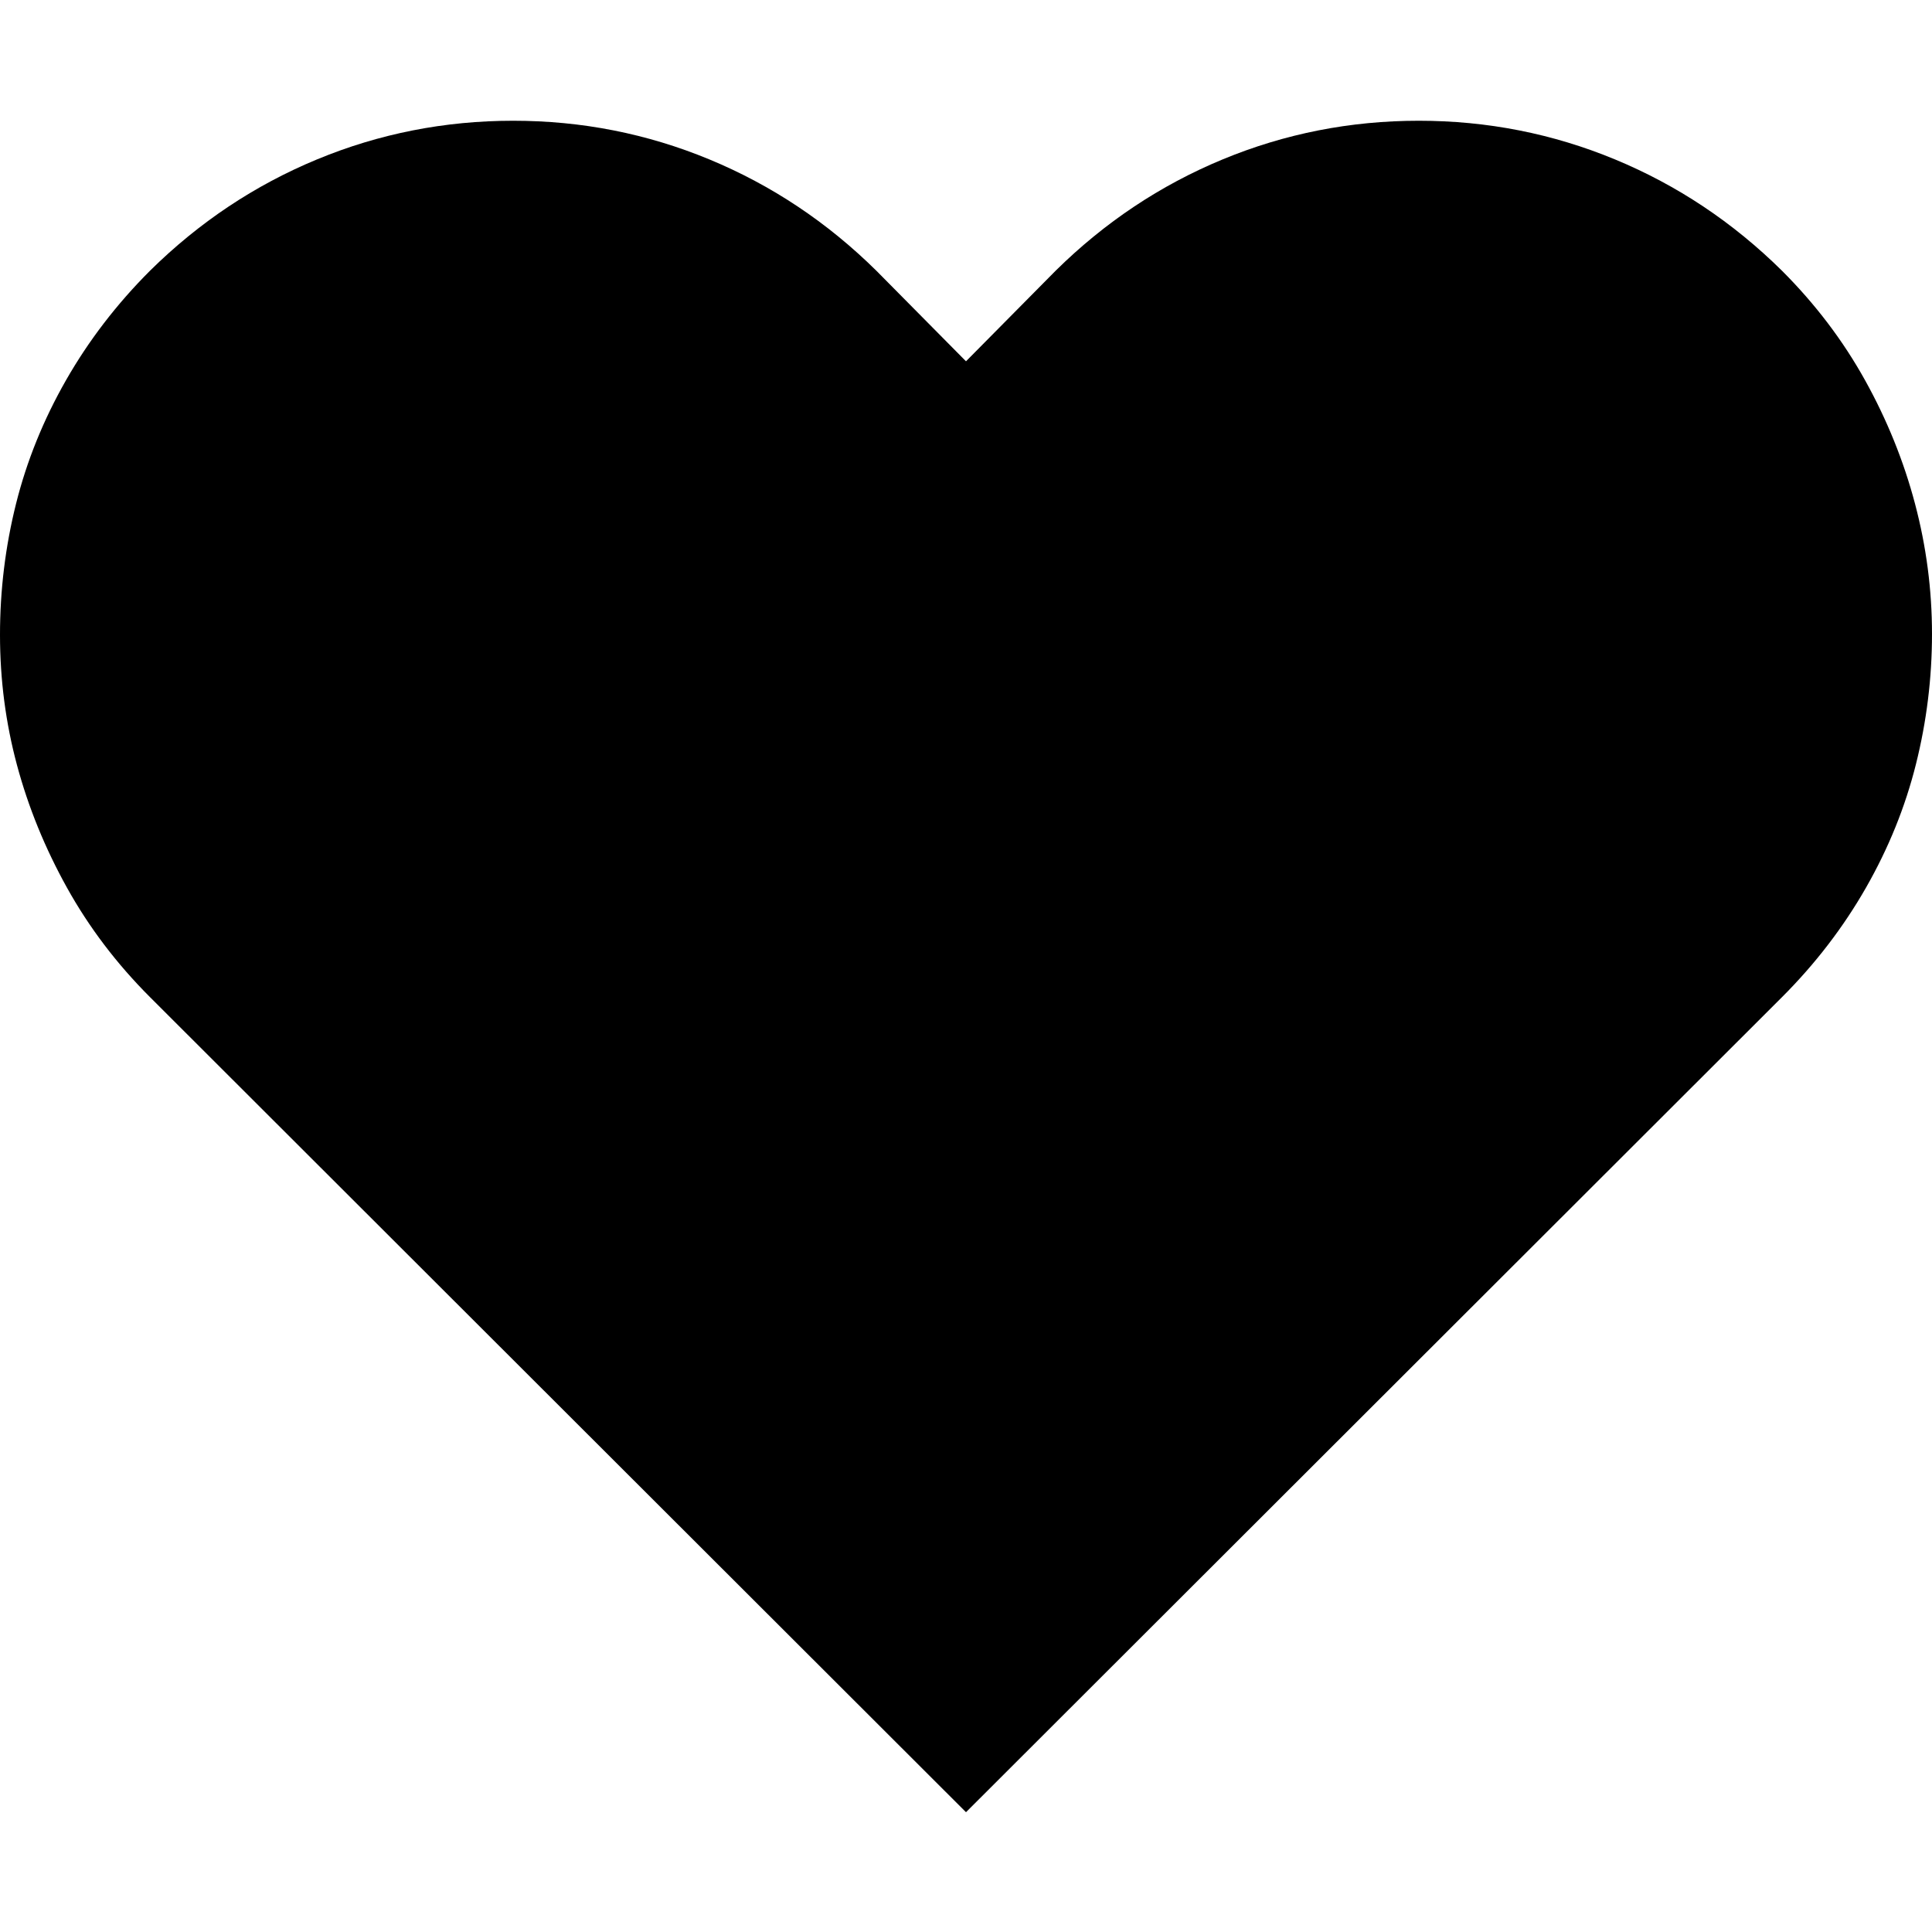 <svg xmlns="http://www.w3.org/2000/svg" viewBox="0 0 2048 2048" width="2048" height="2048">
    <g id="iconPrimaryColor">
      <path d="M1889 287q53 53 88 116t53 131 18 138-17 138-53 131-89 116l-865 864-865-864q-53-53-88-116T18 811 0 673t17-139 53-131 89-116q78-77 177-118t208-41q109 0 208 41t177 118l95 96 95-96q78-77 177-118t208-41q109 0 208 41t177 118z" />
    </g>
</svg>